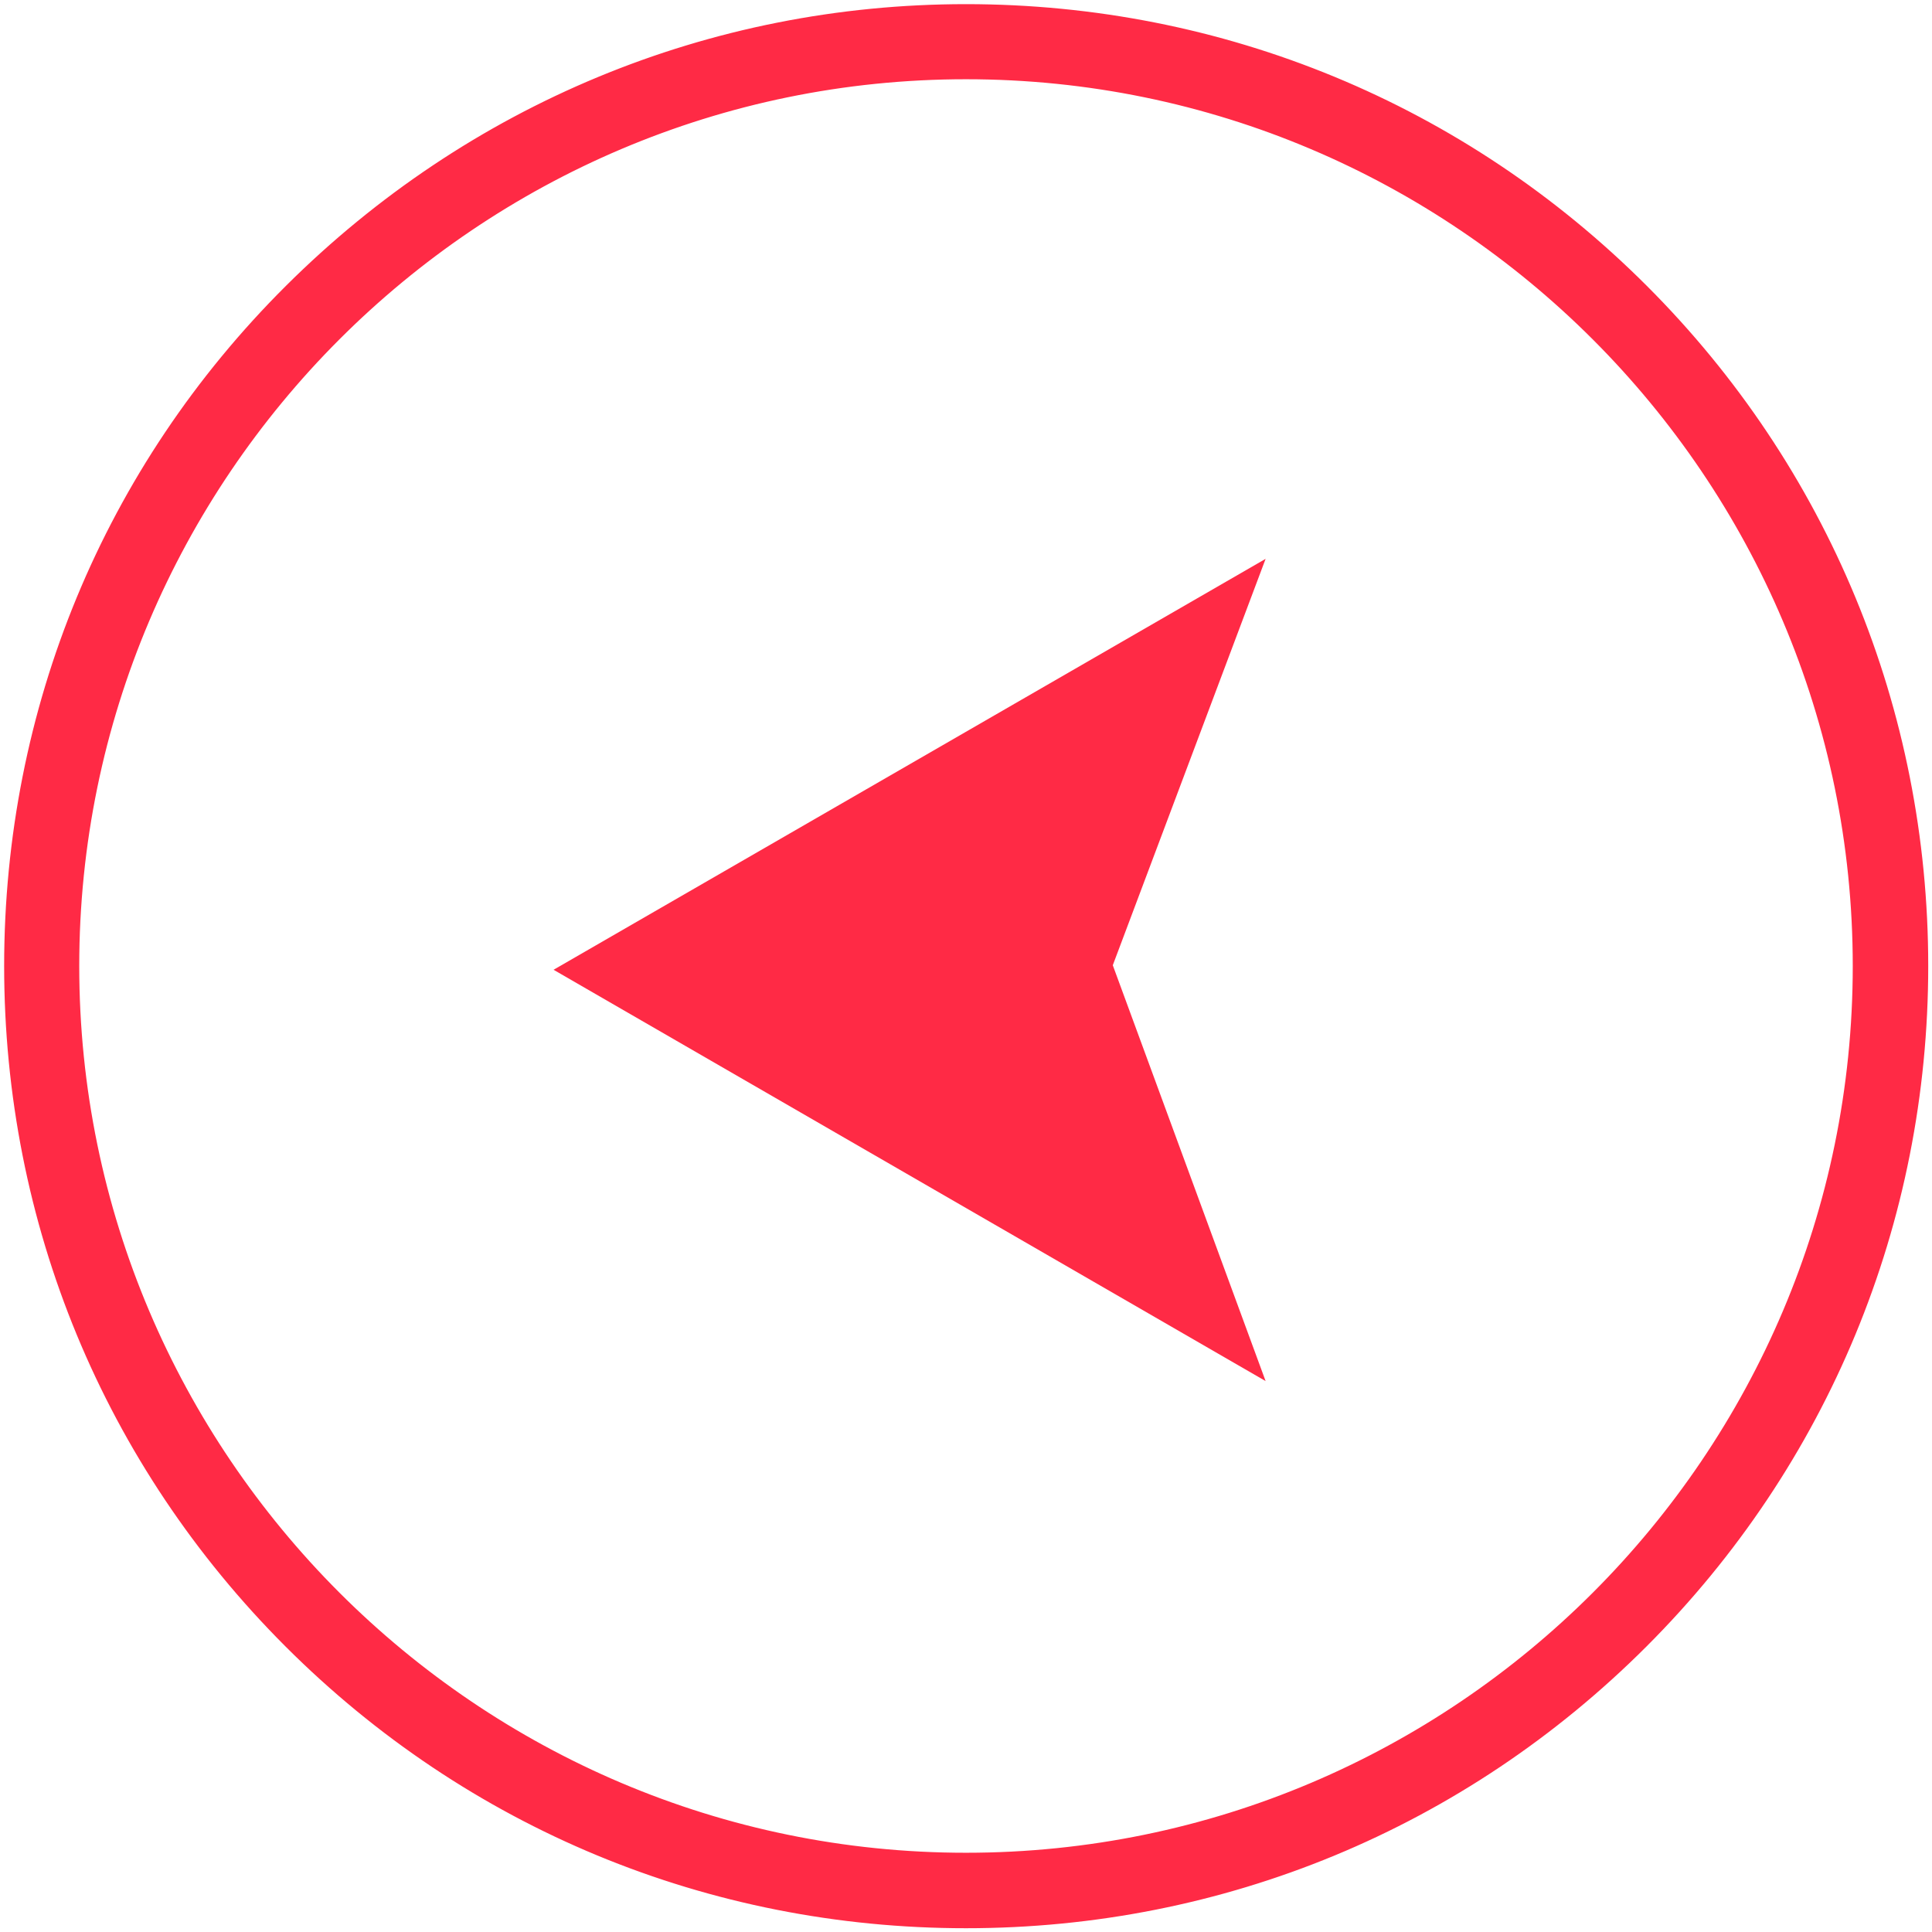 <?xml version="1.0" encoding="utf-8"?>
<!-- Generator: Adobe Illustrator 22.0.1, SVG Export Plug-In . SVG Version: 6.00 Build 0)  -->
<svg version="1.1" id="Capa_1" xmlns="http://www.w3.org/2000/svg" xmlns:xlink="http://www.w3.org/1999/xlink" x="0px" y="0px"
	 viewBox="0 0 512 512" style="enable-background:new 0 0 512 512;" xml:space="preserve">
<style type="text/css">
	.st0{display:none;}
	.st1{display:inline;}
	.st2{fill:#FFFFFF;stroke:#FFFFFF;stroke-width:0.1;stroke-miterlimit:10;}
	.st3{fill:none;stroke:#FFFFFF;stroke-width:0.1;stroke-miterlimit:10;}
	.st4{fill:#FF2A45;stroke:#FF2A45;stroke-width:10;stroke-miterlimit:10;}
	.st5{fill:#FF2A45;}
</style>
<g class="st0">
	<g class="st1">
		<rect x="0.1" y="0.1" class="st2" width="200" height="200"/>
		<line class="st3" x1="0.1" y1="496" x2="512" y2="496"/>
		<line class="st3" x1="0.1" y1="480" x2="512" y2="480"/>
		<line class="st3" x1="0.1" y1="464" x2="512" y2="464"/>
		<line class="st3" x1="0.1" y1="448" x2="512" y2="448"/>
		<line class="st3" x1="0.1" y1="432" x2="512" y2="432"/>
		<line class="st3" x1="0.1" y1="416" x2="512" y2="416"/>
		<line class="st3" x1="0.1" y1="400" x2="512" y2="400"/>
		<line class="st3" x1="0.1" y1="384" x2="512" y2="384"/>
		<line class="st3" x1="0.1" y1="368" x2="512" y2="368"/>
		<line class="st3" x1="0.1" y1="352" x2="512" y2="352"/>
		<line class="st3" x1="0.1" y1="336" x2="512" y2="336"/>
		<line class="st3" x1="0.1" y1="320" x2="512" y2="320"/>
		<line class="st3" x1="0.1" y1="304" x2="512" y2="304"/>
		<line class="st3" x1="0.1" y1="288" x2="512" y2="288"/>
		<line class="st3" x1="0.1" y1="272" x2="512" y2="272"/>
		<line class="st3" x1="0.1" y1="256" x2="512" y2="256"/>
		<line class="st3" x1="0.1" y1="240.1" x2="512" y2="240.1"/>
		<line class="st3" x1="0.1" y1="224.1" x2="512" y2="224.1"/>
		<line class="st3" x1="0.1" y1="208.1" x2="512" y2="208.1"/>
		<line class="st3" x1="0.1" y1="192.1" x2="512" y2="192.1"/>
		<line class="st3" x1="0.1" y1="176.1" x2="512" y2="176.1"/>
		<line class="st3" x1="0.1" y1="160.1" x2="512" y2="160.1"/>
		<line class="st3" x1="0.1" y1="144.1" x2="512" y2="144.1"/>
		<line class="st3" x1="0.1" y1="128.1" x2="512" y2="128.1"/>
		<line class="st3" x1="0.1" y1="112.1" x2="512" y2="112.1"/>
		<line class="st3" x1="0.1" y1="96.1" x2="512" y2="96.1"/>
		<line class="st3" x1="0.1" y1="80.1" x2="512" y2="80.1"/>
		<line class="st3" x1="0.1" y1="64.1" x2="512" y2="64.1"/>
		<line class="st3" x1="0.1" y1="48" x2="512" y2="48"/>
		<line class="st3" x1="0.1" y1="32" x2="512" y2="32"/>
		<line class="st3" x1="0.1" y1="16" x2="512" y2="16"/>
		<line class="st3" x1="496" y1="0.1" x2="496" y2="512"/>
		<line class="st3" x1="480" y1="0.1" x2="480" y2="512"/>
		<line class="st3" x1="464" y1="0.1" x2="464" y2="512"/>
		<line class="st3" x1="448" y1="0.1" x2="448" y2="512"/>
		<line class="st3" x1="432" y1="0.1" x2="432" y2="512"/>
		<line class="st3" x1="416" y1="0.1" x2="416" y2="512"/>
		<line class="st3" x1="400" y1="0.1" x2="400" y2="512"/>
		<line class="st3" x1="384" y1="0.1" x2="384" y2="512"/>
		<line class="st3" x1="368" y1="0.1" x2="368" y2="512"/>
		<line class="st3" x1="352" y1="0.1" x2="352" y2="512"/>
		<line class="st3" x1="336" y1="0.1" x2="336" y2="512"/>
		<line class="st3" x1="320" y1="0.1" x2="320" y2="512"/>
		<line class="st3" x1="304" y1="0.1" x2="304" y2="512"/>
		<line class="st3" x1="288" y1="0.1" x2="288" y2="512"/>
		<line class="st3" x1="272" y1="0.1" x2="272" y2="512"/>
		<line class="st3" x1="256" y1="0.1" x2="256" y2="512"/>
		<line class="st3" x1="240.1" y1="0.1" x2="240.1" y2="512"/>
		<line class="st3" x1="224.1" y1="0.1" x2="224.1" y2="512"/>
		<line class="st3" x1="208.1" y1="0.1" x2="208.1" y2="512"/>
		<line class="st3" x1="192.1" y1="0.1" x2="192.1" y2="512"/>
		<line class="st3" x1="176.1" y1="0.1" x2="176.1" y2="512"/>
		<line class="st3" x1="160.1" y1="0.1" x2="160.1" y2="512"/>
		<line class="st3" x1="144.1" y1="0.1" x2="144.1" y2="512"/>
		<line class="st3" x1="128.1" y1="0.1" x2="128.1" y2="512"/>
		<line class="st3" x1="112.1" y1="0.1" x2="112.1" y2="512"/>
		<line class="st3" x1="96.1" y1="0.1" x2="96.1" y2="512"/>
		<line class="st3" x1="80.1" y1="0.1" x2="80.1" y2="512"/>
		<line class="st3" x1="64.1" y1="0.1" x2="64.1" y2="512"/>
		<line class="st3" x1="48" y1="0.1" x2="48" y2="512"/>
		<line class="st3" x1="32" y1="0.1" x2="32" y2="512"/>
		<line class="st3" x1="16" y1="0.1" x2="16" y2="512"/>
	</g>
</g>
<g>
	<g>
		<path class="st4" d="M432.9,79.3C480,126.4,506,189.3,506,256s-26,129.6-73.2,176.8S322.9,506,256,506s-129.6-26-176.8-73.2
			S6.1,322.9,6.1,256S32,126.4,79.3,79.3S189.3,6.1,256,6.1S385.6,32,432.9,79.3z M496,256c0-132.3-107.7-240-240-240
			S16,123.8,16,256s107.7,240,240,240S496,388.4,496,256z"/>
		<g>
			<polygon class="st5" points="146.7,257 335.4,148.1 294.9,255.8 335.4,366 			"/>
		</g>
	</g>
</g>
</svg>
